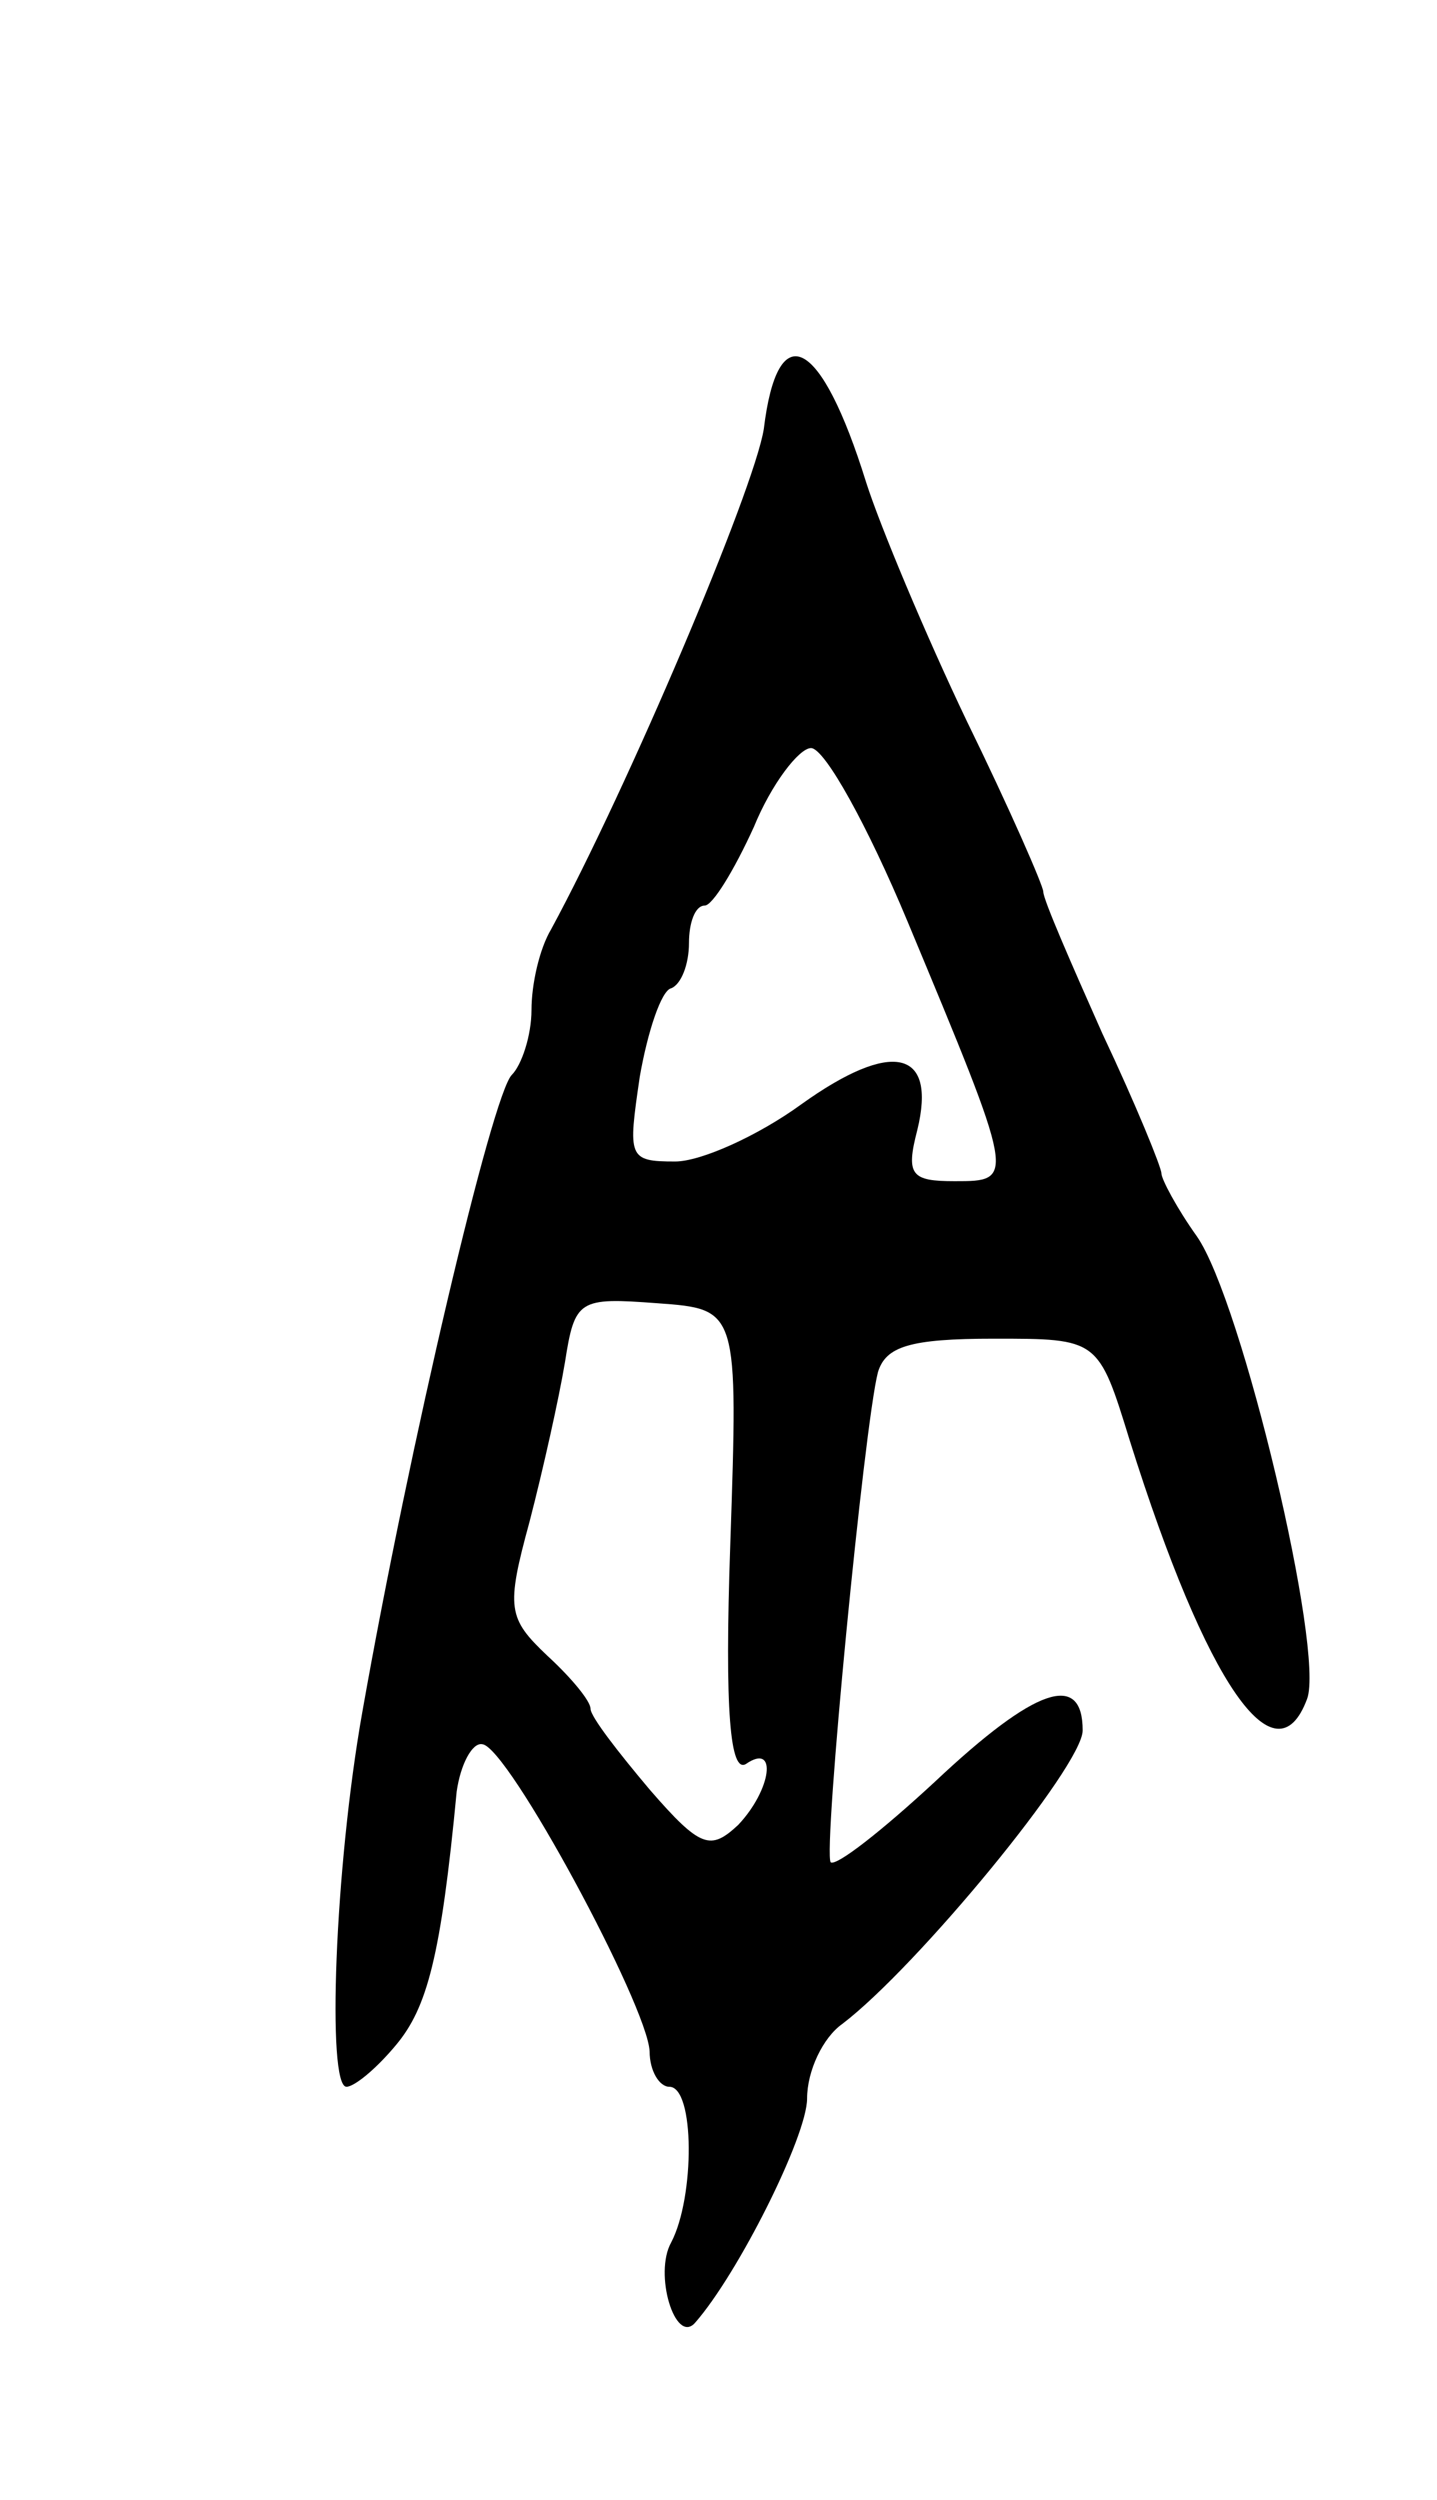 <svg version="1.0" xmlns="http://www.w3.org/2000/svg"
 width="73pt" height="127pt" viewBox="0 0 73 127"
 preserveAspectRatio="xMidYMid meet">
<g transform="translate(0,127) scale(0.1,-0.1)"
fill="#000000" stroke="none">
<path d="M388 1052 c-5 -31 -69 -182 -108 -254 -6 -10 -10 -28 -10 -41 0 -13
-5 -28 -10 -33 -10 -10 -52 -188 -76 -324 -14 -79 -18 -190 -8 -190 4 0 15 9
25 21 16 19 23 45 31 129 2 14 8 25 13 24 13 -1 84 -133 85 -156 0 -10 5 -18
10 -18 13 0 13 -56 1 -79 -9 -16 2 -52 12 -41 22 25 57 95 57 114 0 14 8 31
18 38 38 29 122 131 122 149 0 30 -24 22 -75 -26 -27 -25 -50 -43 -53 -41 -4
5 17 222 24 249 4 13 16 17 59 17 53 0 53 0 69 -52 39 -124 74 -174 90 -131 9
24 -33 202 -56 235 -10 14 -18 29 -18 32 0 3 -13 35 -30 71 -16 36 -30 68 -30
72 0 3 -17 42 -39 87 -21 44 -44 99 -51 121 -23 74 -45 85 -52 27z m73 -250
c55 -132 55 -132 24 -132 -22 0 -25 3 -19 26 10 41 -13 46 -59 13 -22 -16 -51
-29 -64 -29 -24 0 -24 2 -18 43 4 23 11 44 16 45 5 2 9 12 9 23 0 10 3 19 8
19 4 0 15 18 25 40 9 22 23 40 29 40 7 0 29 -40 49 -88z m-90 -316 c-3 -86 0
-117 8 -112 16 11 13 -13 -4 -31 -14 -13 -19 -12 -45 18 -16 19 -30 37 -30 41
0 4 -10 16 -22 27 -20 19 -21 24 -9 68 7 27 15 63 18 81 5 32 7 33 47 30 41
-3 41 -3 37 -122z"/>
</g>
</svg>
